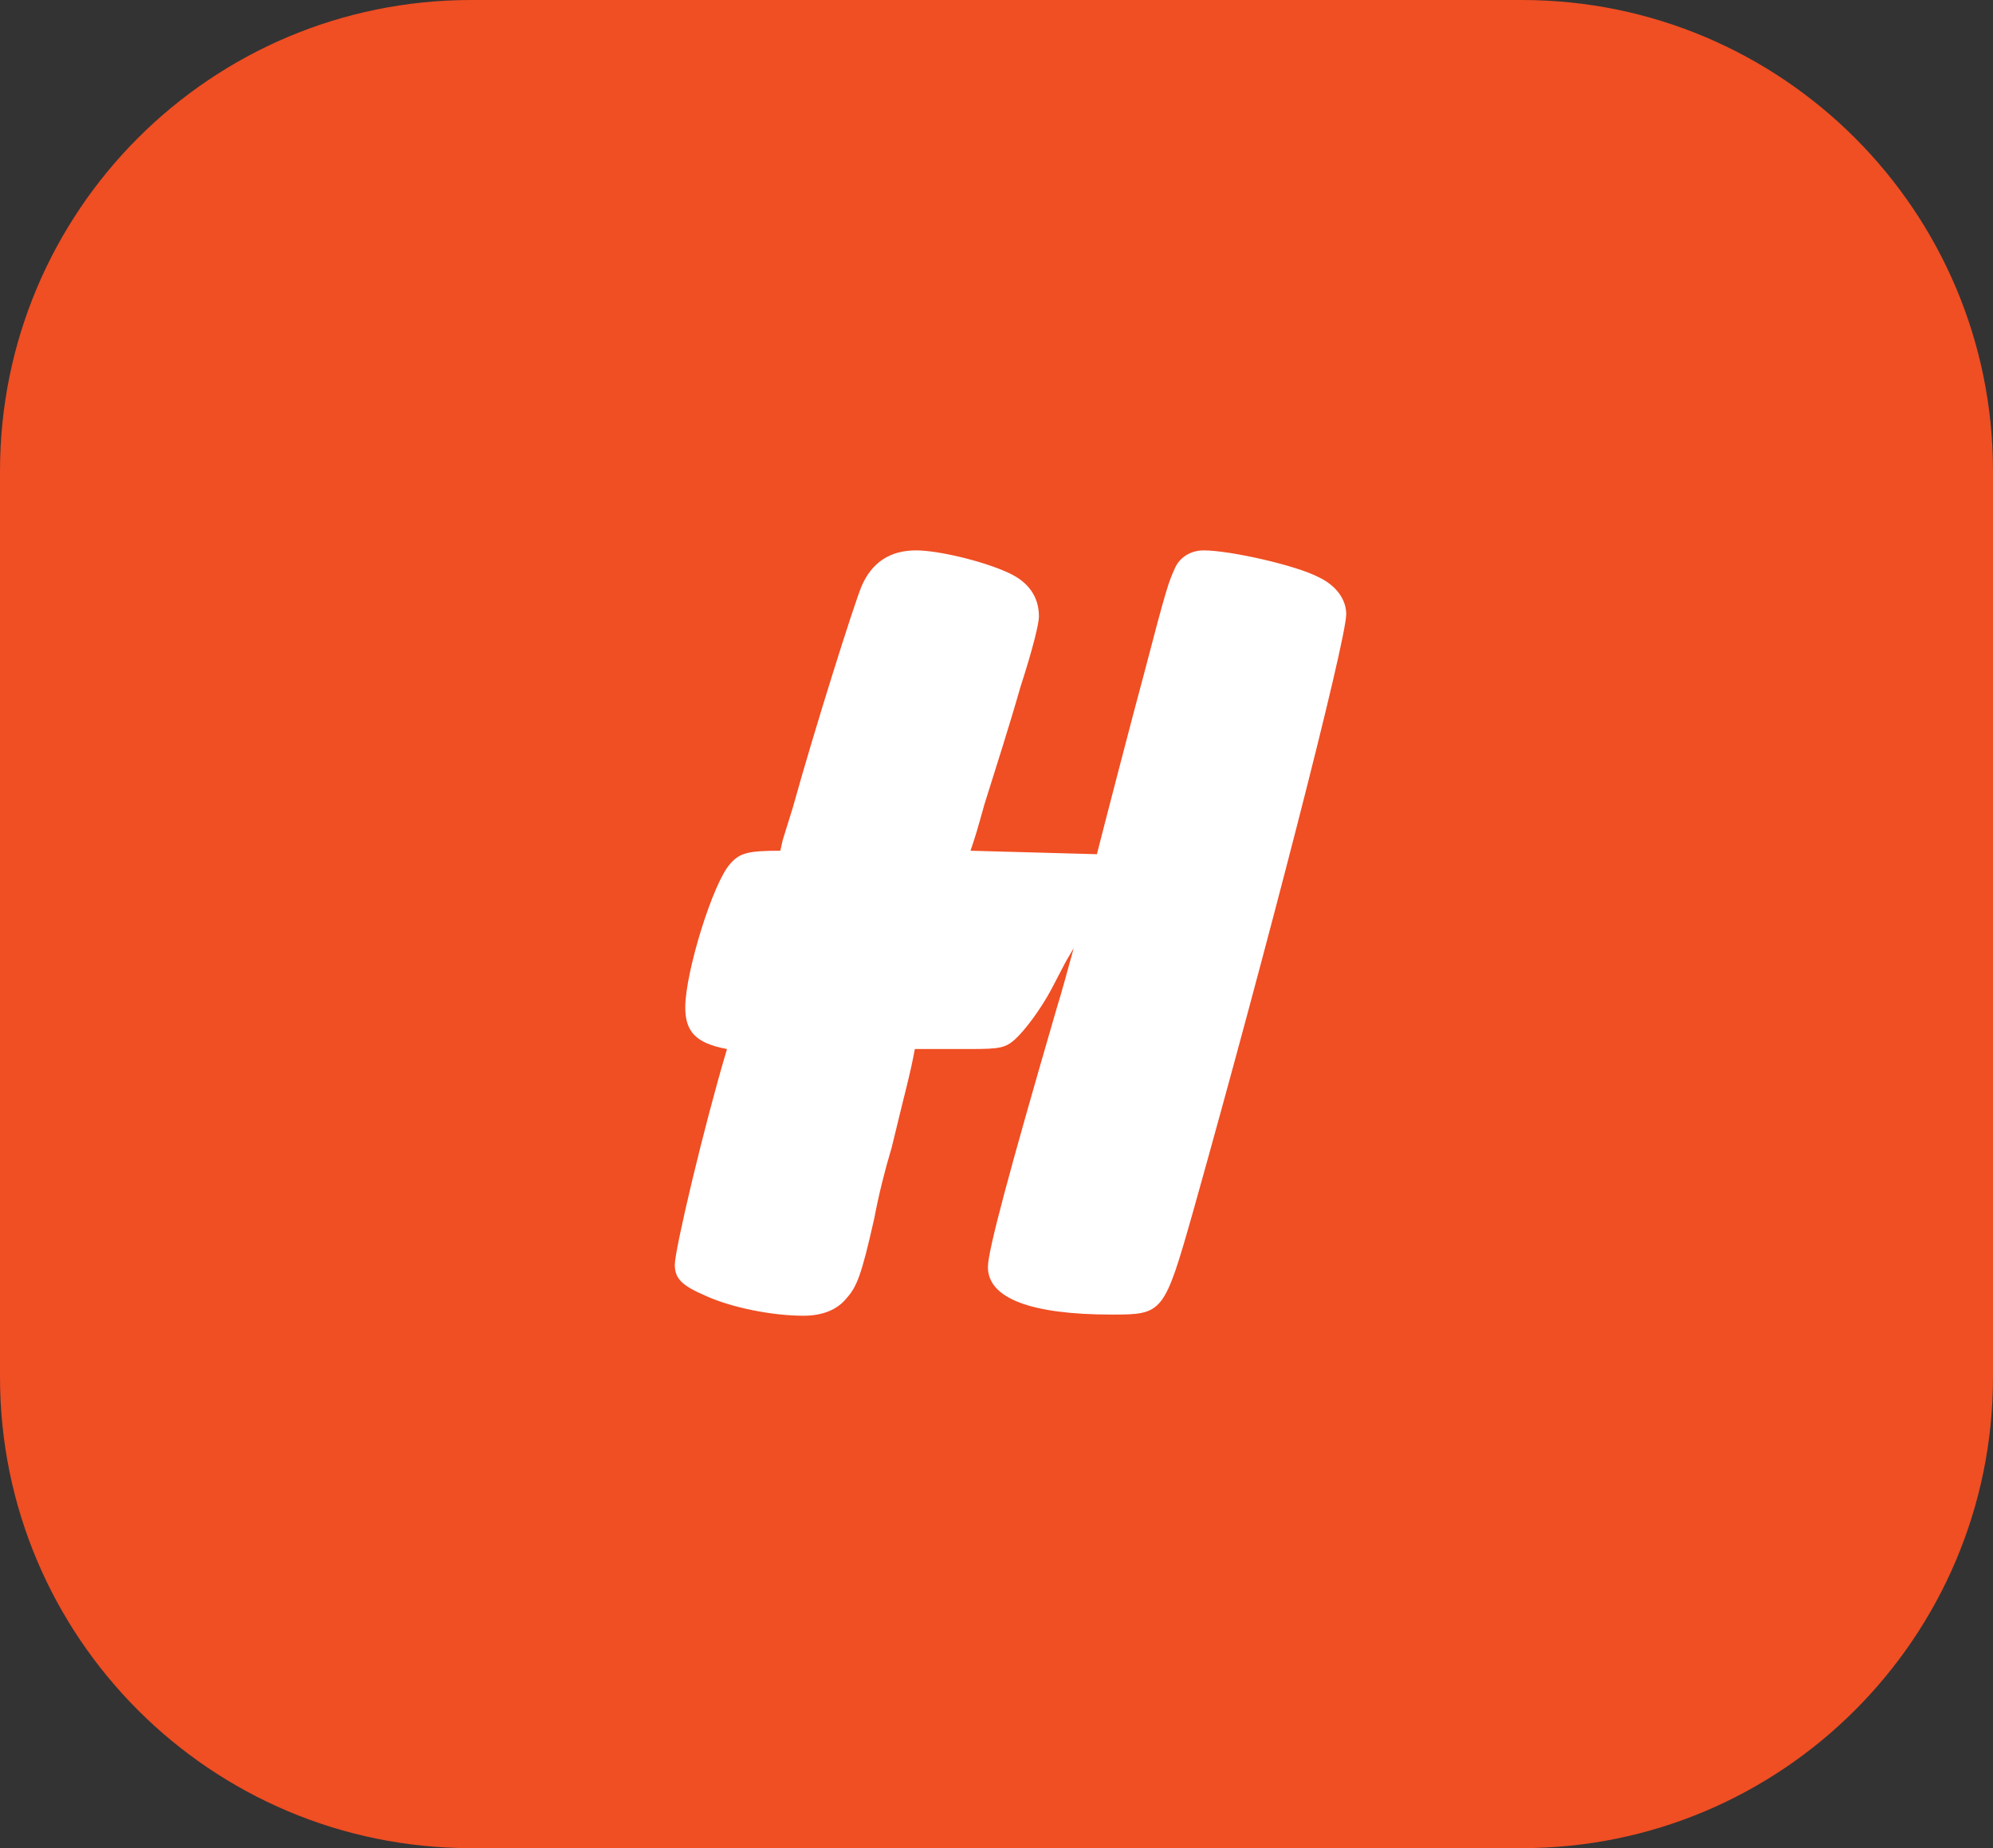 <svg width="110" height="102" viewBox="0 0 110 102" fill="none" xmlns="http://www.w3.org/2000/svg">
<rect x="0" y="0" width="110" height="102" fill="#333333" stroke="none"/>
<path d="M0 26C0 11.641 11.641 0 26 0H84C98.359 0 110 11.641 110 26V76C110 90.359 98.359 102 84 102H26C11.641 102 0 90.359 0 76V26Z" fill="#F04E23"/>
<path d="M53.566 46.952L60.541 47.144C60.797 46.12 62.59 39.208 63.166 37.096C64.382 32.424 64.51 32.104 64.829 31.4C65.085 30.76 65.725 30.376 66.43 30.376C67.901 30.376 71.549 31.208 72.766 31.848C73.725 32.296 74.302 33.064 74.302 33.896C74.302 35.368 69.885 52.52 65.853 66.856C64.254 72.488 64.189 72.552 61.373 72.552C56.894 72.552 54.526 71.656 54.526 69.928C54.526 69.032 55.678 64.744 58.301 55.72C58.749 54.248 58.813 53.928 59.261 52.328L58.813 53.096L58.045 54.568C57.469 55.656 56.574 56.872 55.998 57.384C55.486 57.832 55.166 57.896 53.566 57.896H50.493C50.237 59.304 49.981 60.136 49.214 63.336C48.83 64.616 48.51 65.896 48.254 67.24C47.55 70.376 47.294 71.016 46.718 71.656C46.206 72.296 45.373 72.616 44.349 72.616C42.621 72.616 40.382 72.168 38.974 71.528C37.63 70.952 37.245 70.568 37.245 69.8C37.245 68.968 38.846 62.184 40.126 57.896C38.398 57.576 37.822 56.936 37.822 55.592C37.822 53.672 39.358 48.68 40.318 47.656C40.83 47.08 41.278 46.952 43.069 46.952L43.197 46.376L43.773 44.52C44.925 40.36 47.102 33.448 47.55 32.36C48.126 31.016 49.15 30.376 50.557 30.376C51.773 30.376 54.206 30.952 55.614 31.592C56.766 32.104 57.342 32.936 57.342 34.024C57.342 34.408 57.022 35.752 56.318 37.928C55.678 40.168 54.974 42.344 54.334 44.392C53.886 45.992 53.886 45.992 53.566 46.952Z" fill="white"/>
</svg>
